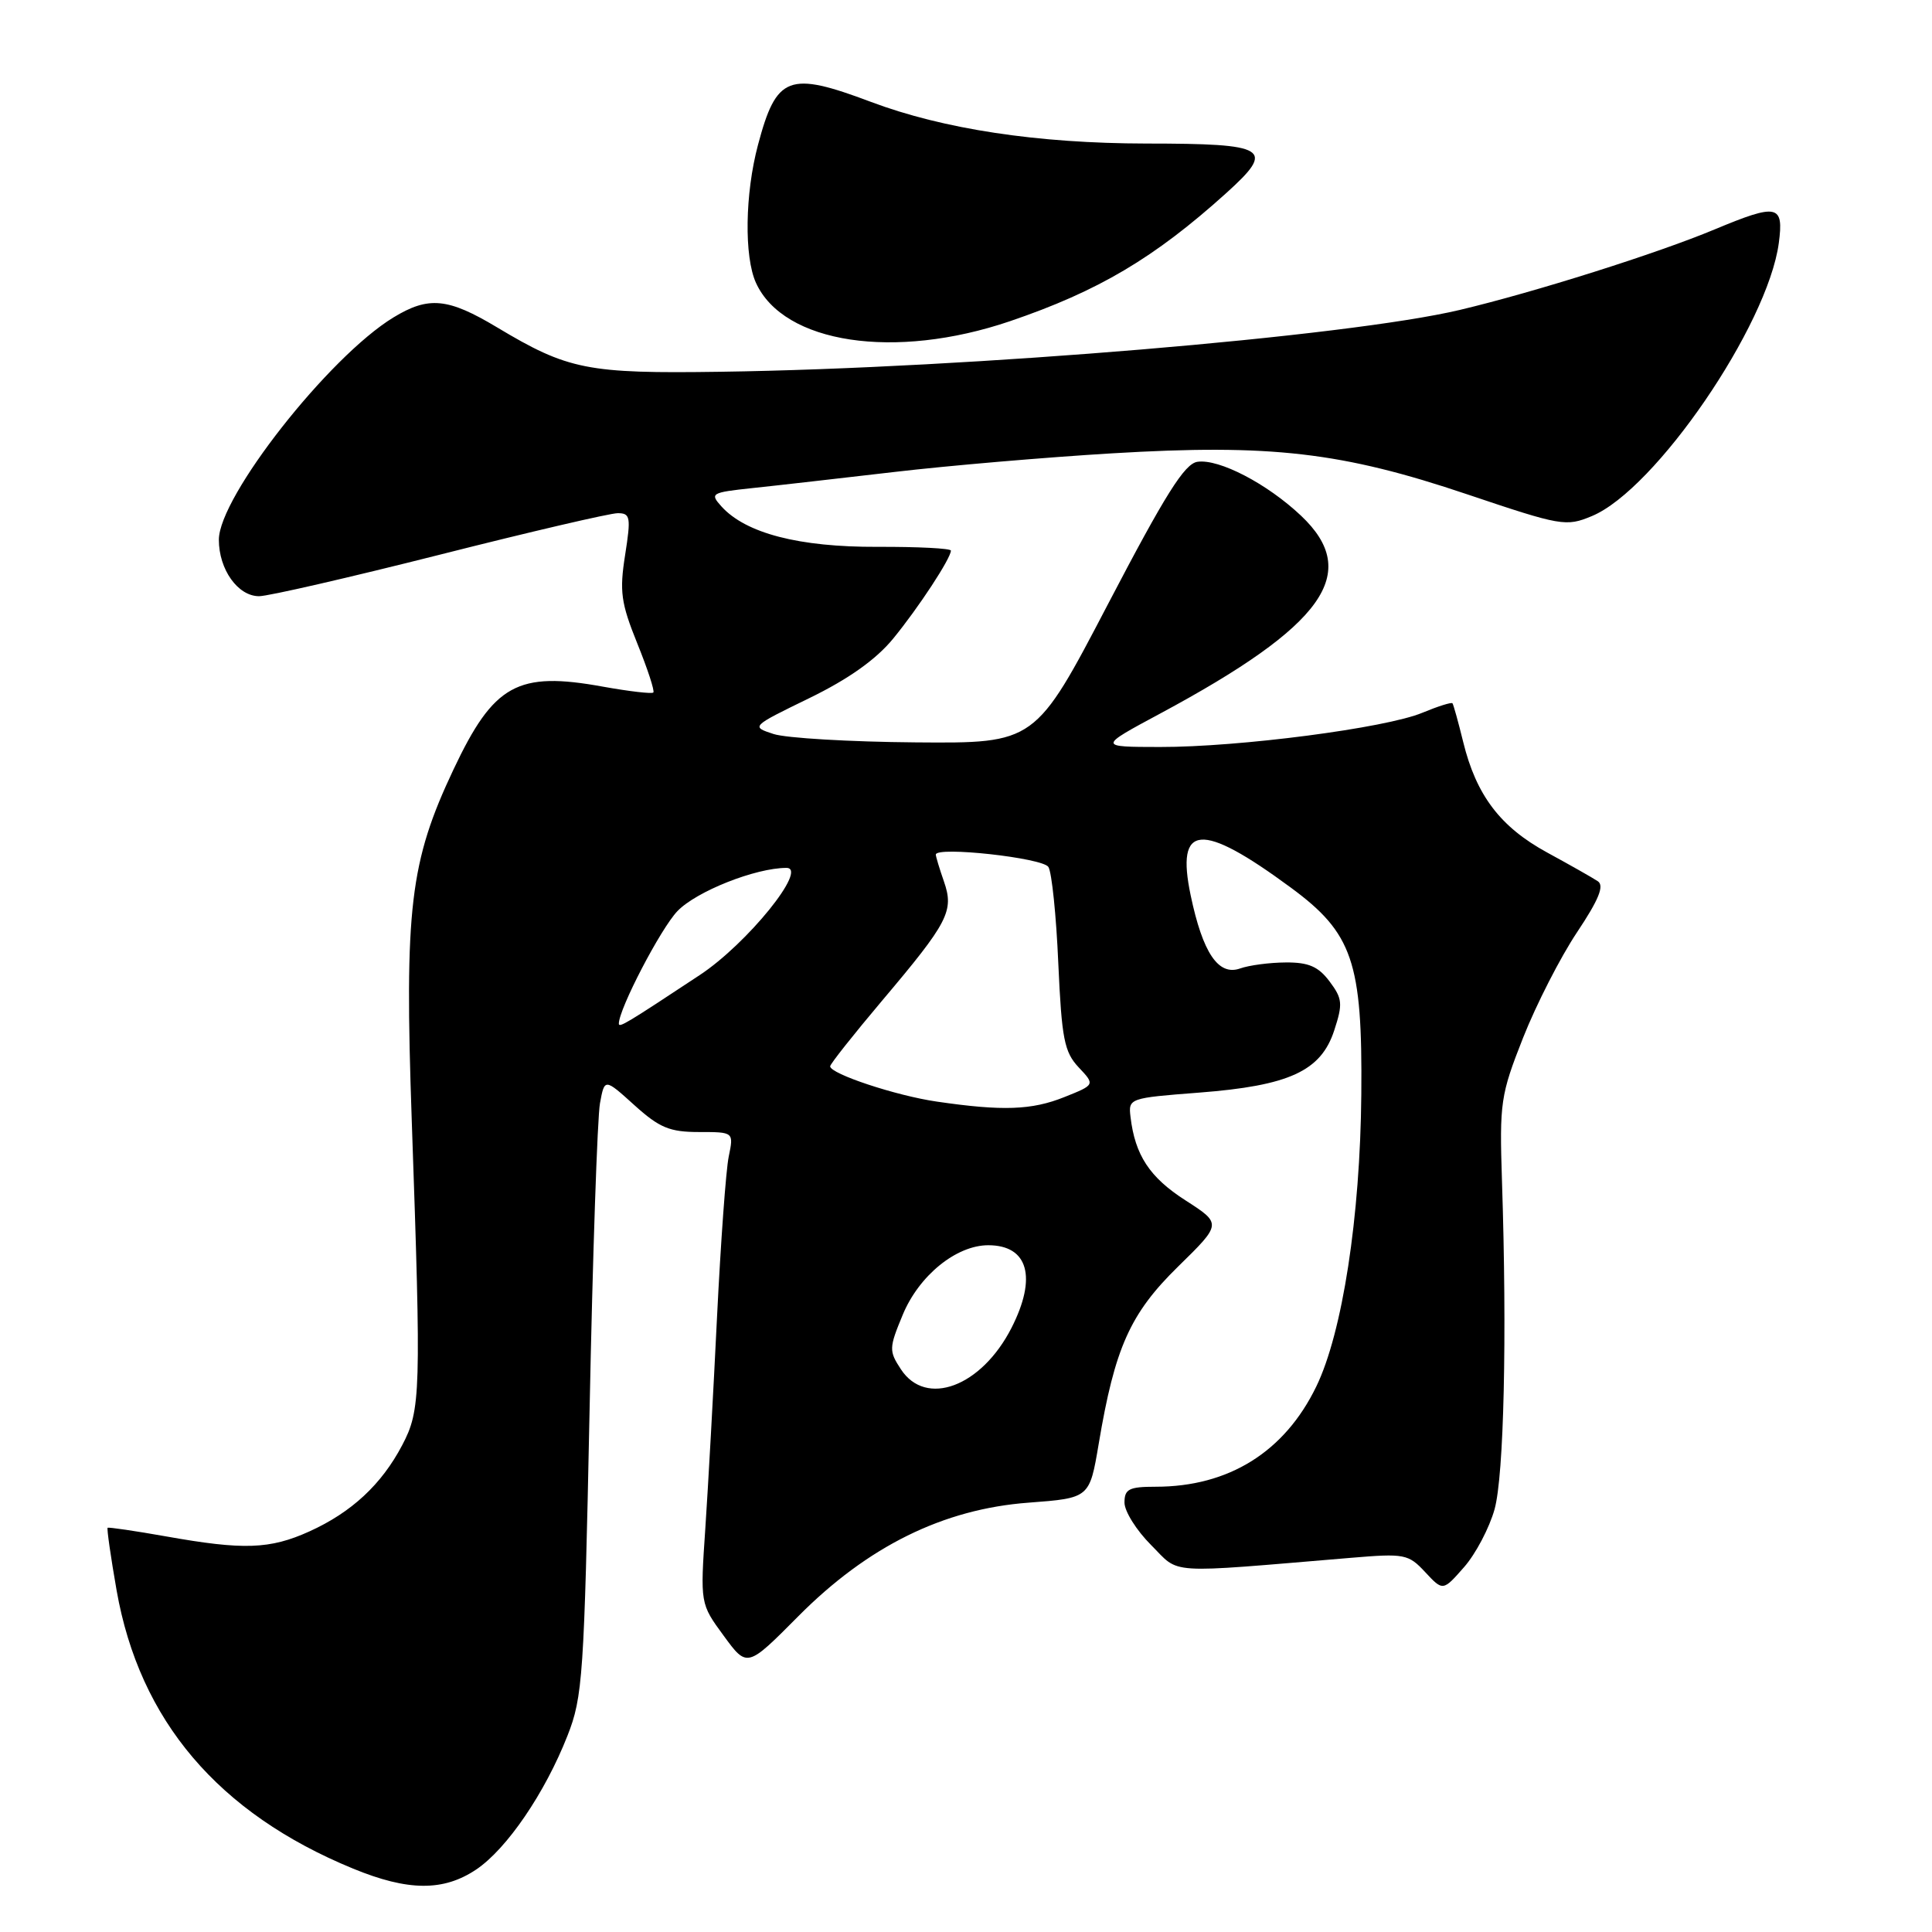 <?xml version="1.0" encoding="UTF-8" standalone="no"?>
<!DOCTYPE svg PUBLIC "-//W3C//DTD SVG 1.1//EN" "http://www.w3.org/Graphics/SVG/1.1/DTD/svg11.dtd" >
<svg xmlns="http://www.w3.org/2000/svg" xmlns:xlink="http://www.w3.org/1999/xlink" version="1.1" viewBox="0 0 256 256">
 <g >
 <path fill="currentColor"
d=" M 63.10 247.72 C 67.16 244.99 72.21 237.58 75.19 230.00 C 77.22 224.86 77.40 222.07 78.12 187.00 C 78.53 166.38 79.16 148.01 79.50 146.19 C 80.11 142.87 80.11 142.87 84.06 146.44 C 87.38 149.44 88.74 150.00 92.62 150.00 C 97.23 150.00 97.23 150.00 96.56 153.25 C 96.19 155.04 95.50 164.60 95.01 174.50 C 94.53 184.40 93.83 197.00 93.46 202.50 C 92.78 212.50 92.78 212.50 95.89 216.74 C 99.00 220.99 99.00 220.99 105.75 214.19 C 114.98 204.89 124.99 199.95 136.30 199.11 C 144.37 198.50 144.37 198.50 145.58 191.34 C 147.72 178.57 149.74 174.06 156.11 167.82 C 161.90 162.15 161.90 162.15 157.06 159.04 C 152.33 156.00 150.40 153.07 149.80 148.00 C 149.50 145.53 149.63 145.49 158.86 144.78 C 170.82 143.86 175.03 141.93 176.79 136.54 C 177.95 133.00 177.88 132.32 176.17 130.04 C 174.69 128.07 173.39 127.51 170.38 127.53 C 168.25 127.54 165.51 127.90 164.31 128.33 C 161.44 129.34 159.37 126.27 157.77 118.64 C 155.77 109.11 159.13 108.84 171.01 117.59 C 179.24 123.64 180.54 127.44 180.38 145.00 C 180.24 161.25 177.88 176.59 174.41 183.73 C 170.21 192.39 162.81 197.00 153.13 197.00 C 149.60 197.00 149.00 197.31 149.00 199.10 C 149.00 200.26 150.59 202.79 152.53 204.73 C 156.45 208.65 154.09 208.50 179.00 206.42 C 186.12 205.82 186.62 205.92 188.85 208.32 C 191.20 210.84 191.20 210.84 194.00 207.65 C 195.54 205.90 197.35 202.45 198.04 199.98 C 199.28 195.47 199.70 177.17 199.02 156.50 C 198.68 146.08 198.83 145.08 201.82 137.50 C 203.56 133.10 206.77 126.82 208.96 123.54 C 211.85 119.21 212.60 117.36 211.72 116.77 C 211.05 116.32 208.03 114.61 205.00 112.96 C 198.80 109.58 195.61 105.38 193.88 98.31 C 193.23 95.66 192.59 93.36 192.46 93.19 C 192.33 93.02 190.53 93.59 188.48 94.44 C 183.64 96.47 164.19 99.00 153.70 98.98 C 145.50 98.97 145.50 98.97 153.71 94.56 C 175.48 82.87 180.43 75.92 172.39 68.33 C 167.90 64.09 161.54 60.78 158.67 61.19 C 156.97 61.43 154.42 65.49 146.84 80.00 C 137.18 98.50 137.18 98.50 121.34 98.37 C 112.63 98.30 104.15 97.80 102.50 97.26 C 99.50 96.28 99.51 96.27 107.23 92.51 C 112.43 89.98 116.08 87.39 118.35 84.62 C 121.71 80.52 125.99 73.99 126.00 72.96 C 126.00 72.66 121.61 72.44 116.25 72.46 C 105.88 72.50 98.82 70.67 95.60 67.11 C 94.03 65.37 94.22 65.26 99.73 64.67 C 102.90 64.34 111.35 63.37 118.50 62.54 C 125.65 61.70 138.63 60.59 147.35 60.07 C 168.39 58.81 177.80 59.90 194.44 65.51 C 206.88 69.70 207.51 69.81 210.94 68.38 C 219.36 64.87 234.23 43.15 235.70 32.21 C 236.38 27.10 235.54 26.92 227.22 30.39 C 219.56 33.59 203.36 38.71 193.46 41.06 C 178.62 44.59 128.43 48.79 95.50 49.26 C 77.81 49.52 75.27 49.01 65.87 43.38 C 59.35 39.47 56.79 39.22 52.12 42.07 C 43.56 47.29 29.00 65.83 29.00 71.52 C 29.00 75.46 31.52 79.00 34.33 79.00 C 35.54 79.00 46.32 76.52 58.27 73.50 C 70.23 70.47 80.84 68.00 81.85 68.00 C 83.53 68.00 83.62 68.51 82.83 73.55 C 82.07 78.37 82.28 79.90 84.44 85.25 C 85.81 88.63 86.77 91.57 86.57 91.76 C 86.37 91.96 83.38 91.61 79.92 90.99 C 68.56 88.92 65.43 90.66 60.09 101.96 C 54.31 114.20 53.58 120.33 54.56 148.49 C 55.82 184.67 55.76 186.81 53.29 191.50 C 50.55 196.71 46.58 200.39 41.00 202.92 C 35.76 205.29 32.27 205.41 22.00 203.58 C 17.88 202.85 14.39 202.34 14.26 202.44 C 14.14 202.55 14.67 206.28 15.45 210.73 C 18.49 227.98 28.91 240.25 46.78 247.60 C 54.08 250.60 58.76 250.63 63.10 247.72 Z  M 133.83 42.56 C 145.55 38.57 152.96 34.18 162.50 25.57 C 169.05 19.65 168.05 19.03 151.88 19.02 C 137.47 19.00 125.00 17.11 115.40 13.50 C 104.50 9.40 102.88 10.01 100.44 19.19 C 98.71 25.67 98.59 34.01 100.17 37.48 C 103.84 45.53 118.56 47.75 133.83 42.56 Z  M 119.37 181.43 C 117.78 179.01 117.79 178.61 119.62 174.21 C 121.77 169.02 126.71 165.00 130.95 165.00 C 136.24 165.00 137.44 169.25 134.03 175.95 C 130.04 183.76 122.69 186.51 119.37 181.43 Z  M 124.15 145.97 C 118.74 145.19 110.00 142.29 110.00 141.29 C 110.00 140.99 113.09 137.09 116.86 132.62 C 125.69 122.17 126.44 120.71 125.07 116.78 C 124.48 115.09 124.00 113.49 124.00 113.24 C 124.00 112.11 138.18 113.67 138.92 114.88 C 139.37 115.59 139.96 121.34 140.23 127.64 C 140.68 137.64 141.02 139.39 142.92 141.42 C 145.11 143.74 145.11 143.74 141.03 145.37 C 136.72 147.10 132.84 147.24 124.15 145.97 Z  M 82.00 135.64 C 82.00 133.69 87.54 123.05 89.76 120.73 C 92.27 118.11 100.12 115.00 104.21 115.00 C 107.14 115.00 99.01 125.05 92.72 129.20 C 83.01 135.62 82.00 136.23 82.00 135.64 Z "/>
</g>
</svg>
